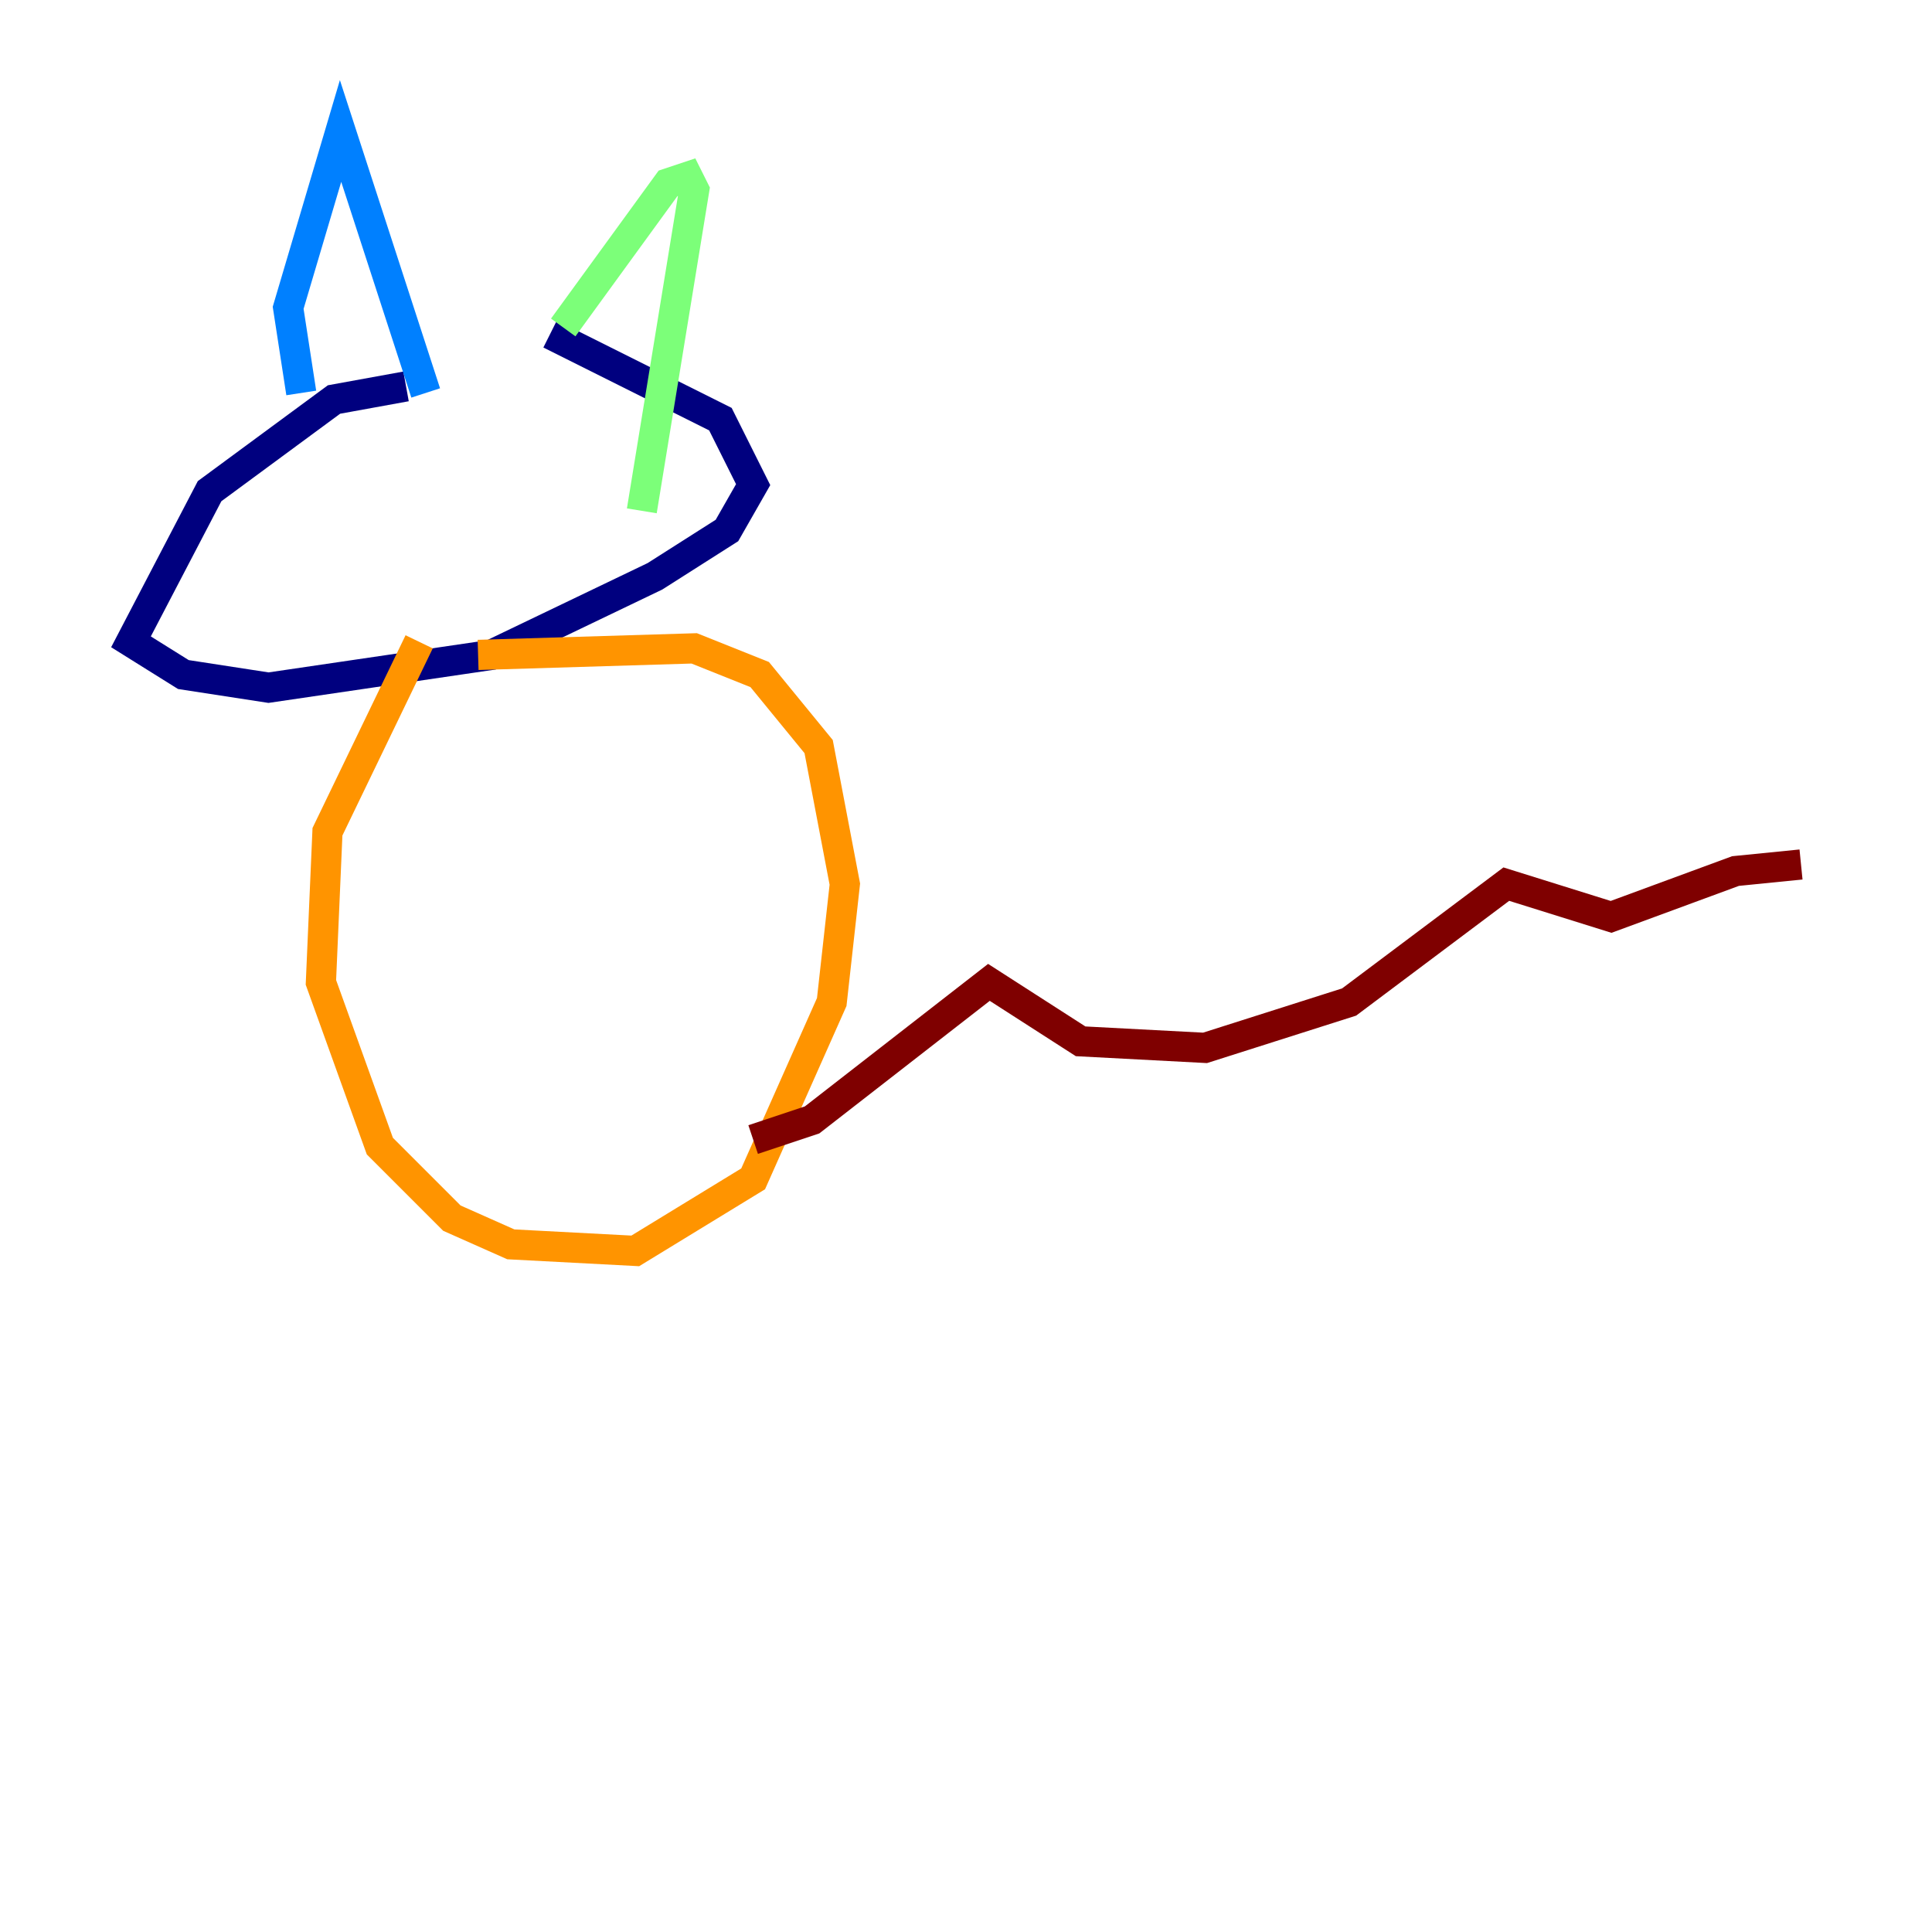 <?xml version="1.0" encoding="utf-8" ?>
<svg baseProfile="tiny" height="128" version="1.2" viewBox="0,0,128,128" width="128" xmlns="http://www.w3.org/2000/svg" xmlns:ev="http://www.w3.org/2001/xml-events" xmlns:xlink="http://www.w3.org/1999/xlink"><defs /><polyline fill="none" points="26.902,25.6 22.129,26.468 13.885,32.542 8.678,42.522 12.149,44.691 17.79,45.559 32.542,43.39 43.39,38.183 48.163,35.146 49.898,32.108 47.729,27.77 36.447,22.129" stroke="#00007f" stroke-width="2" /><polyline fill="none" points="19.959,26.034 19.091,20.393 22.563,8.678 28.203,26.034" stroke="#0080ff" stroke-width="2" /><polyline fill="none" points="37.315,21.695 44.258,12.149 45.559,11.715 45.993,12.583 42.522,33.844" stroke="#7cff79" stroke-width="2" /><polyline fill="none" points="27.77,42.522 21.695,55.105 21.261,65.085 25.166,75.932 29.939,80.705 33.844,82.441 42.088,82.875 49.898,78.102 55.105,66.386 55.973,58.576 54.237,49.464 50.332,44.691 45.993,42.956 31.675,43.39" stroke="#ff9400" stroke-width="2" /><polyline fill="none" points="49.898,75.498 53.803,74.197 65.519,65.085 71.593,68.99 79.837,69.424 89.383,66.386 99.797,58.576 106.739,60.746 114.983,57.709 119.322,57.275" stroke="#7f0000" stroke-width="2" /></svg>
